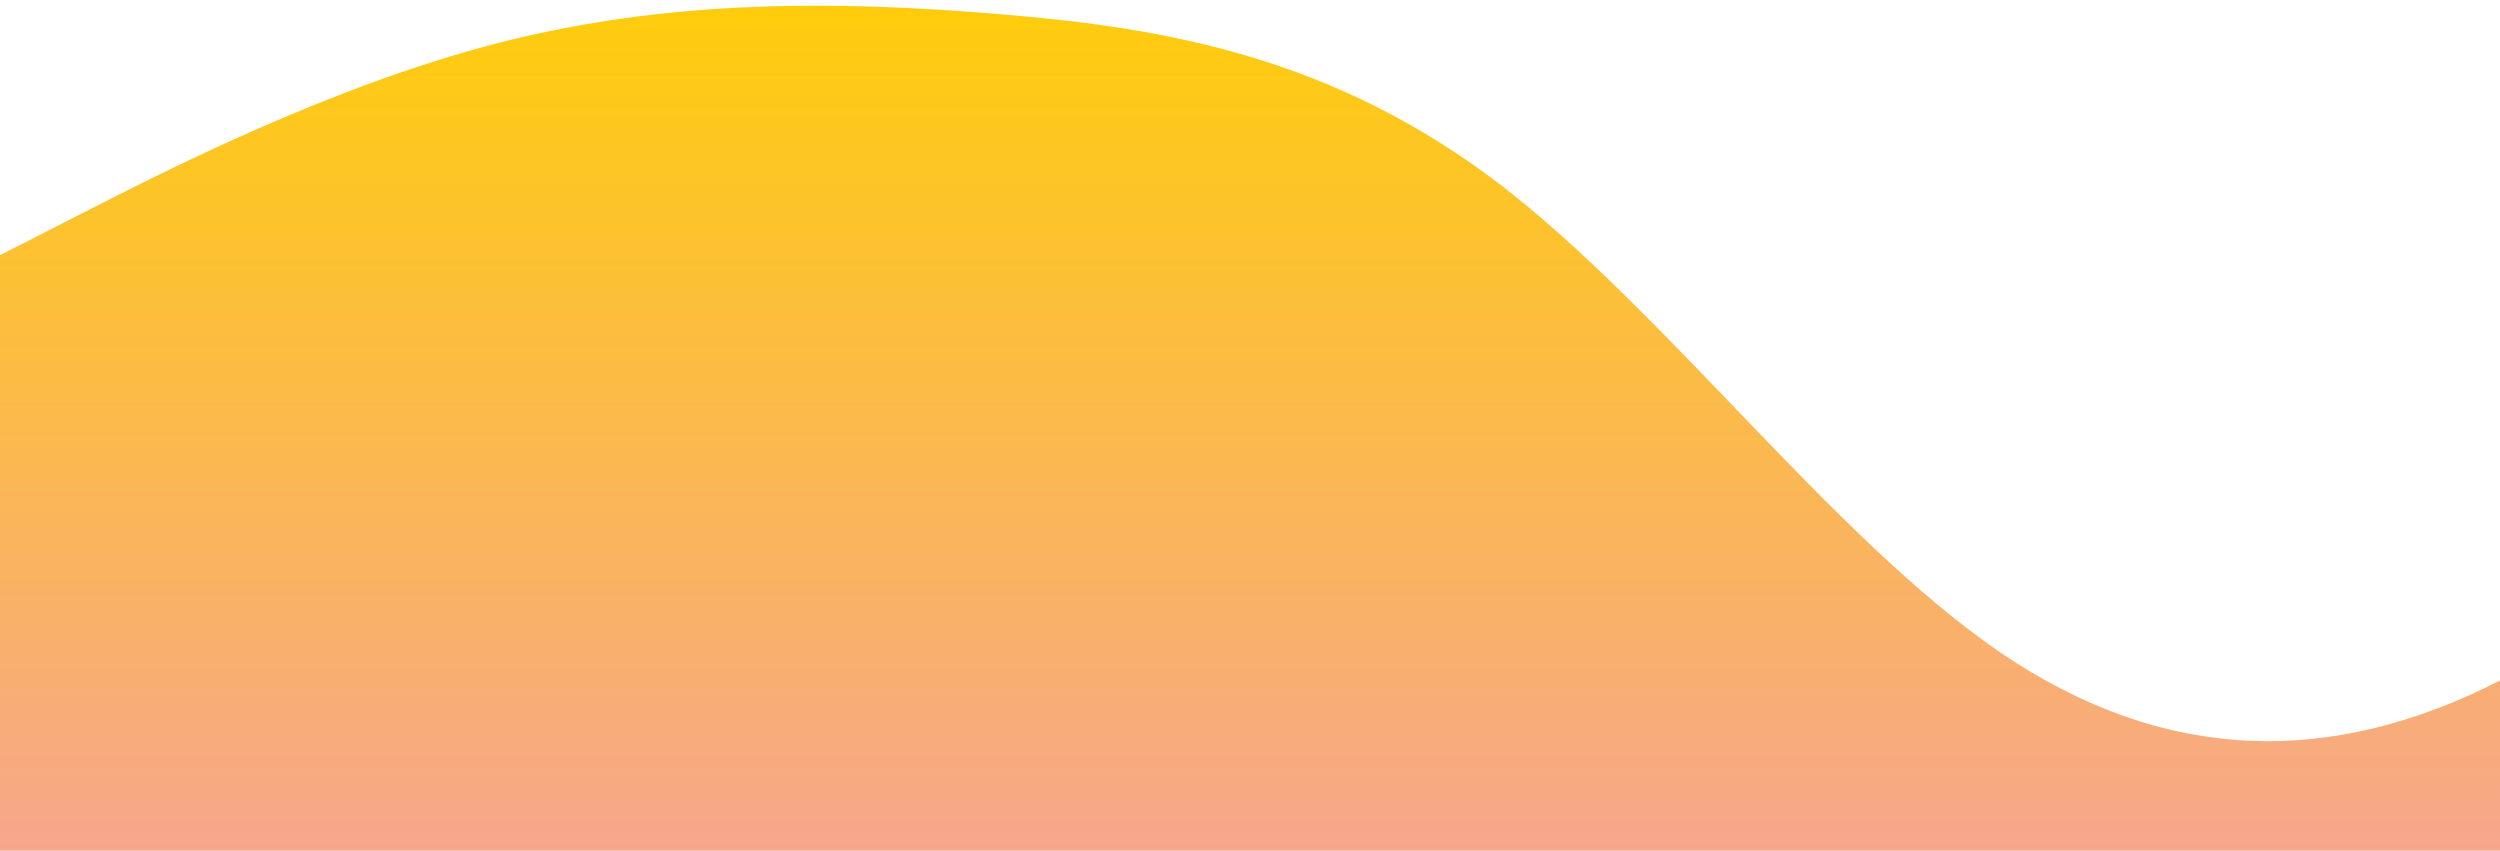 <?xml version="1.0" standalone="no"?>
<svg xmlns:xlink="http://www.w3.org/1999/xlink" id="wave" style="transform:rotate(180deg); transition: 0.3s" viewBox="0 0 1440 490" version="1.1" xmlns="http://www.w3.org/2000/svg"><defs><linearGradient id="sw-gradient-0" x1="0" x2="0" y1="1" y2="0"><stop stop-color="rgba(246.766, 166.138, 140.243, 1)" offset="0%"/><stop stop-color="rgba(255, 204.85, 11, 1)" offset="100%"/></linearGradient></defs><path style="transform:translate(0, 0px); opacity:1" fill="url(#sw-gradient-0)" d="M0,147L48,122.5C96,98,192,49,288,24.5C384,0,480,0,576,8.2C672,16,768,33,864,106.2C960,180,1056,310,1152,375.7C1248,441,1344,441,1440,392C1536,343,1632,245,1728,171.5C1824,98,1920,49,2016,57.2C2112,65,2208,131,2304,196C2400,261,2496,327,2592,367.5C2688,408,2784,425,2880,416.5C2976,408,3072,376,3168,302.2C3264,229,3360,114,3456,57.2C3552,0,3648,0,3744,24.5C3840,49,3936,98,4032,155.2C4128,212,4224,278,4320,310.3C4416,343,4512,343,4608,302.2C4704,261,4800,180,4896,130.7C4992,82,5088,65,5184,57.2C5280,49,5376,49,5472,57.2C5568,65,5664,82,5760,89.8C5856,98,5952,98,6048,130.7C6144,163,6240,229,6336,261.3C6432,294,6528,294,6624,302.2C6720,310,6816,327,6864,334.8L6912,343L6912,490L6864,490C6816,490,6720,490,6624,490C6528,490,6432,490,6336,490C6240,490,6144,490,6048,490C5952,490,5856,490,5760,490C5664,490,5568,490,5472,490C5376,490,5280,490,5184,490C5088,490,4992,490,4896,490C4800,490,4704,490,4608,490C4512,490,4416,490,4320,490C4224,490,4128,490,4032,490C3936,490,3840,490,3744,490C3648,490,3552,490,3456,490C3360,490,3264,490,3168,490C3072,490,2976,490,2880,490C2784,490,2688,490,2592,490C2496,490,2400,490,2304,490C2208,490,2112,490,2016,490C1920,490,1824,490,1728,490C1632,490,1536,490,1440,490C1344,490,1248,490,1152,490C1056,490,960,490,864,490C768,490,672,490,576,490C480,490,384,490,288,490C192,490,96,490,48,490L0,490Z"/></svg>